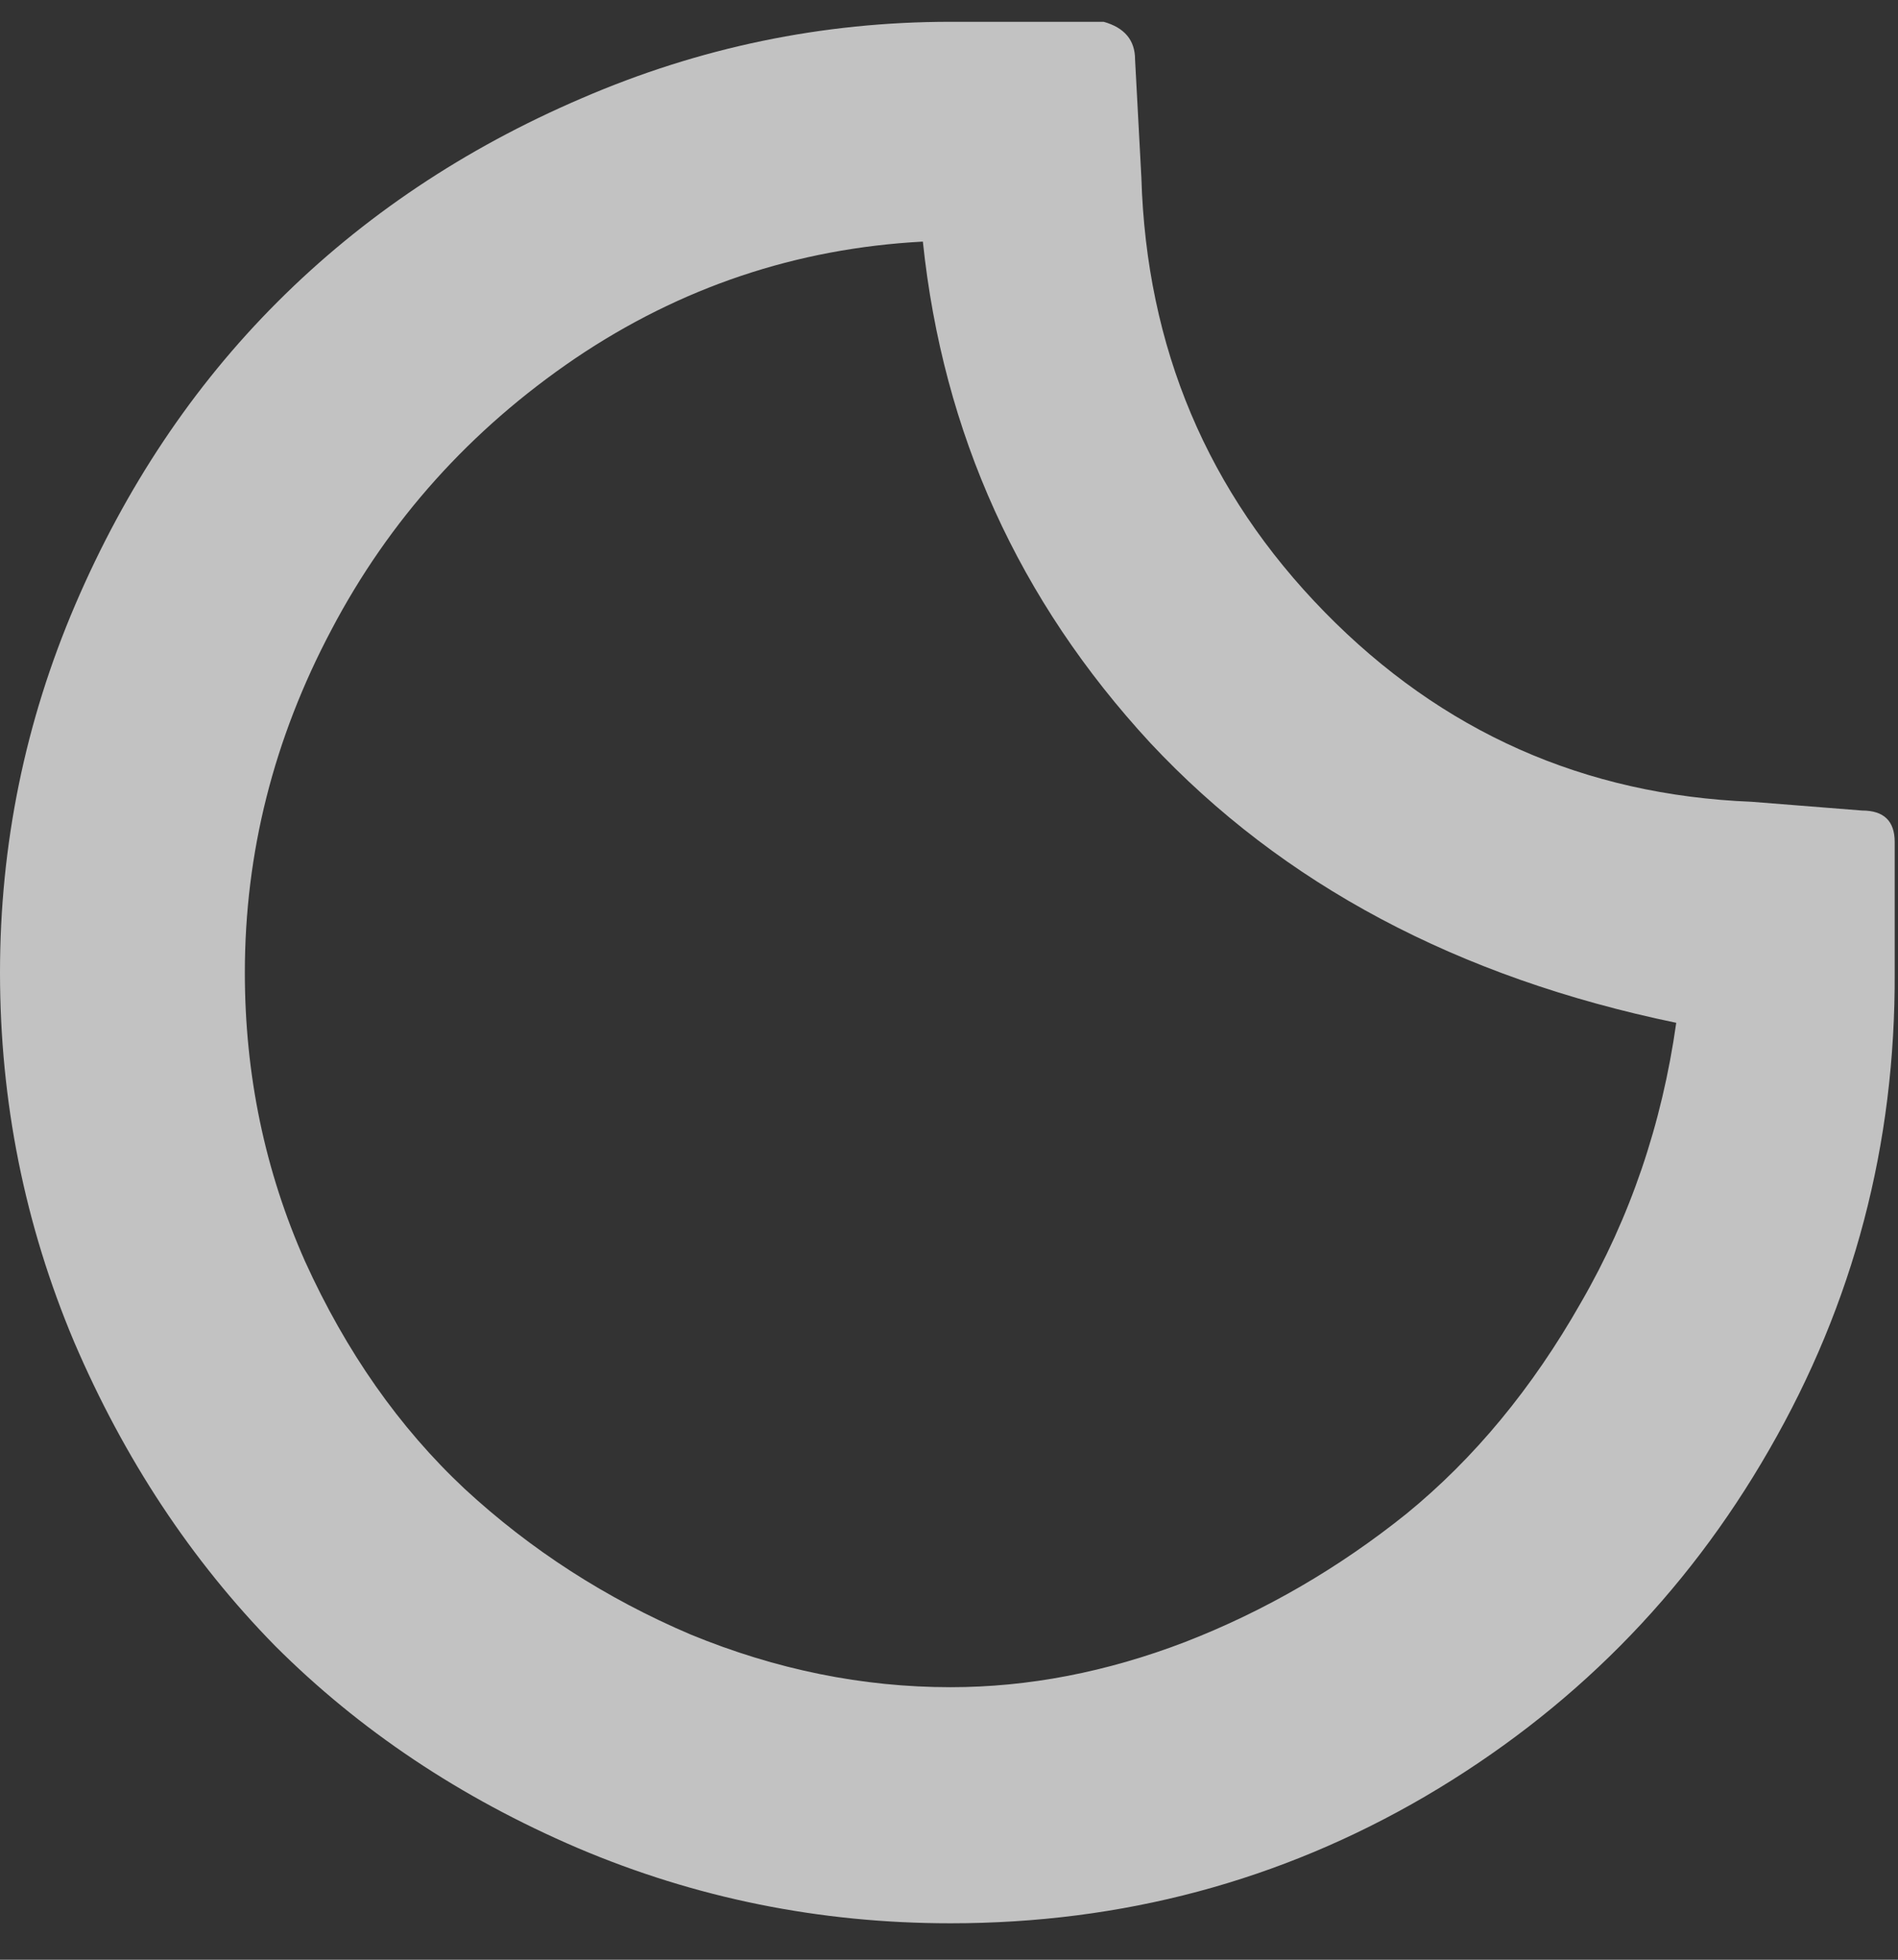 <svg width="31" height="32" viewBox="0 0 31 32" fill="none" xmlns="http://www.w3.org/2000/svg">
<rect x="0" y="0" width="31" height="32" fill="#333333" stroke="none"/>
<path d="M0 15.881C0 13.789 0.41 11.786 1.23 9.872C2.051 7.958 3.151 6.311 4.532 4.93C5.927 3.535 7.581 2.428 9.495 1.607C11.423 0.773 13.433 0.356 15.524 0.356H18.026C18.368 0.452 18.539 0.657 18.539 0.972L18.642 2.899C18.724 5.675 19.722 8.04 21.636 9.995C23.55 11.95 25.874 12.982 28.608 13.092L30.413 13.235C30.769 13.235 30.946 13.406 30.946 13.748V15.881C30.96 18.684 30.276 21.281 28.895 23.674C27.528 26.053 25.655 27.939 23.276 29.334C20.911 30.715 18.327 31.405 15.524 31.405C13.392 31.405 11.361 30.995 9.434 30.175C7.52 29.355 5.872 28.254 4.491 26.873C3.124 25.479 2.03 23.824 1.21 21.91C0.403 19.996 0 17.986 0 15.881ZM3.999 15.881C3.999 17.549 4.327 19.121 4.983 20.598C5.653 22.074 6.521 23.311 7.588 24.31C8.668 25.308 9.898 26.101 11.279 26.689C12.674 27.263 14.089 27.55 15.524 27.55C16.796 27.55 18.074 27.304 19.359 26.811C20.658 26.306 21.861 25.608 22.969 24.72C24.076 23.817 25.026 22.669 25.819 21.274C26.626 19.88 27.145 18.355 27.378 16.701C23.81 15.963 20.945 14.438 18.785 12.128C16.639 9.804 15.401 7.076 15.073 3.945C13.009 4.055 11.115 4.69 9.393 5.853C7.684 7.015 6.357 8.491 5.414 10.282C4.471 12.06 3.999 13.926 3.999 15.881Z" fill="white" fill-opacity="0.7"/>
</svg>
